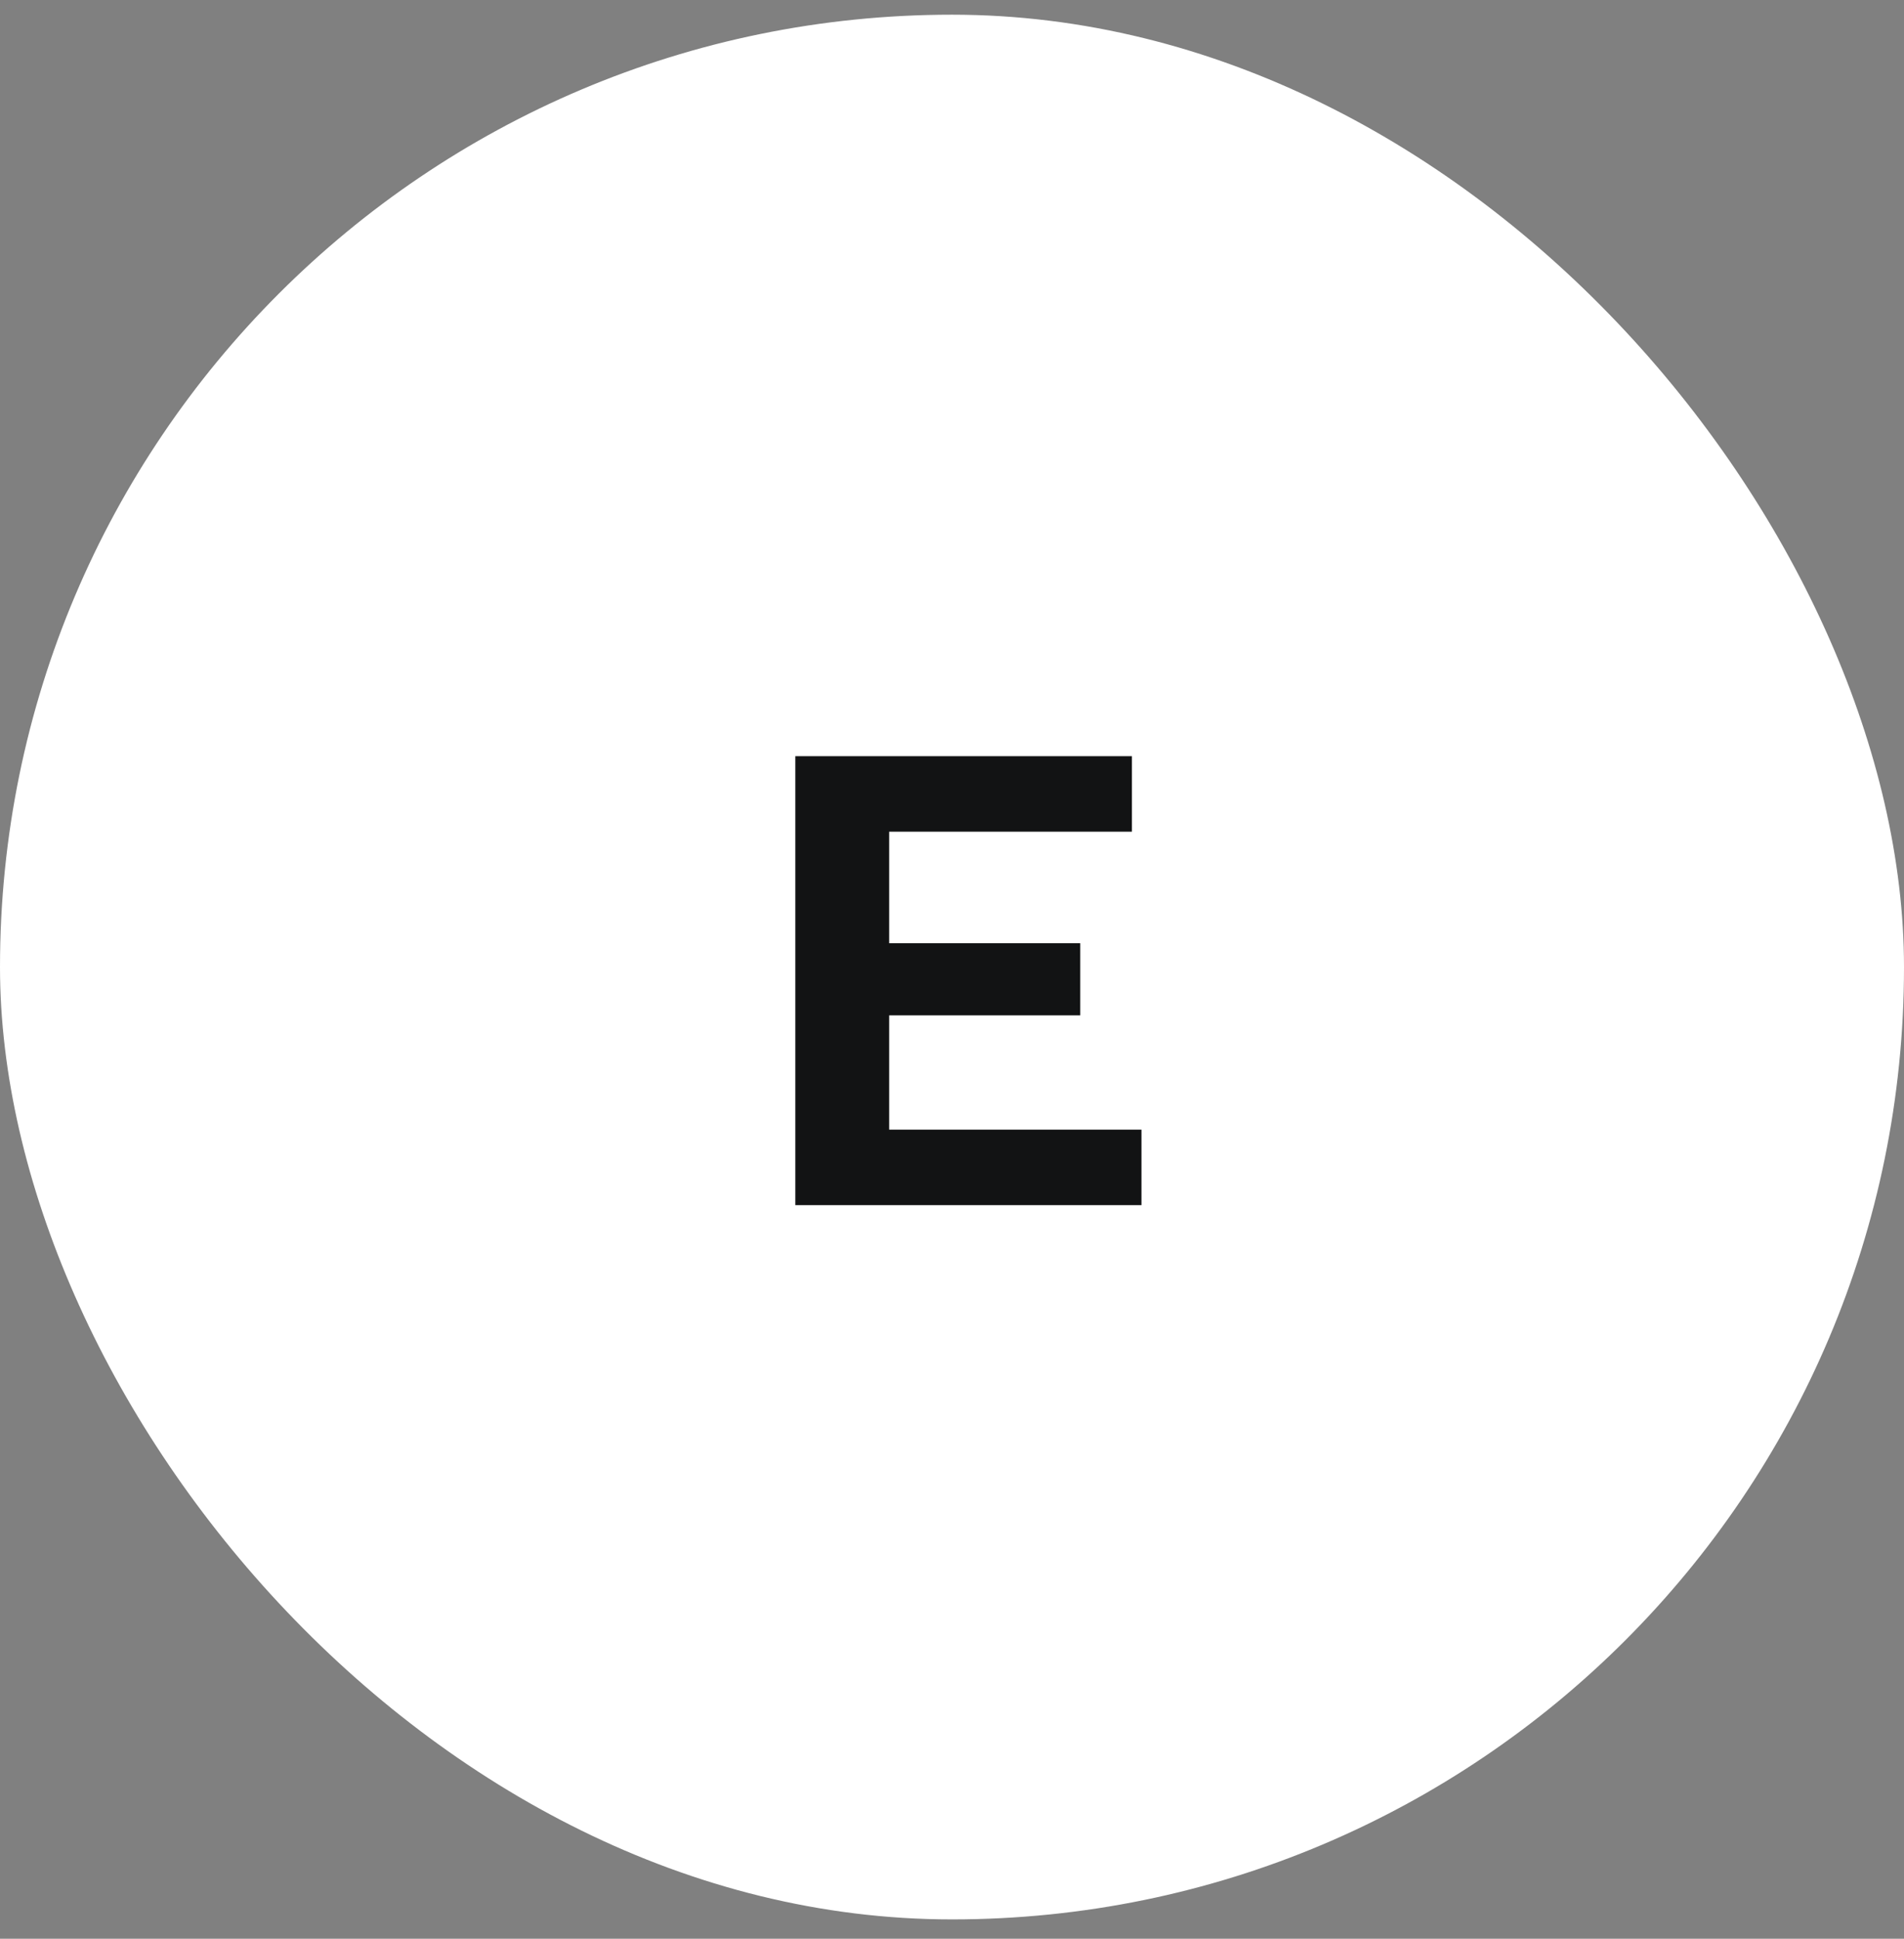 <svg width="56" height="57" viewBox="0 0 56 57" fill="none" xmlns="http://www.w3.org/2000/svg">
<rect x="0" y="0" width="56" height="57" fill="#808080" stroke="none"/>
<rect y="0.432" width="56" height="56" rx="28" fill="white"/>
<path d="M23.392 35.432V22.232H33.292V24.452H26.152V27.732H31.772V29.852H26.152V33.212H33.572V35.432H23.392Z" fill="#121314"/>
</svg>
